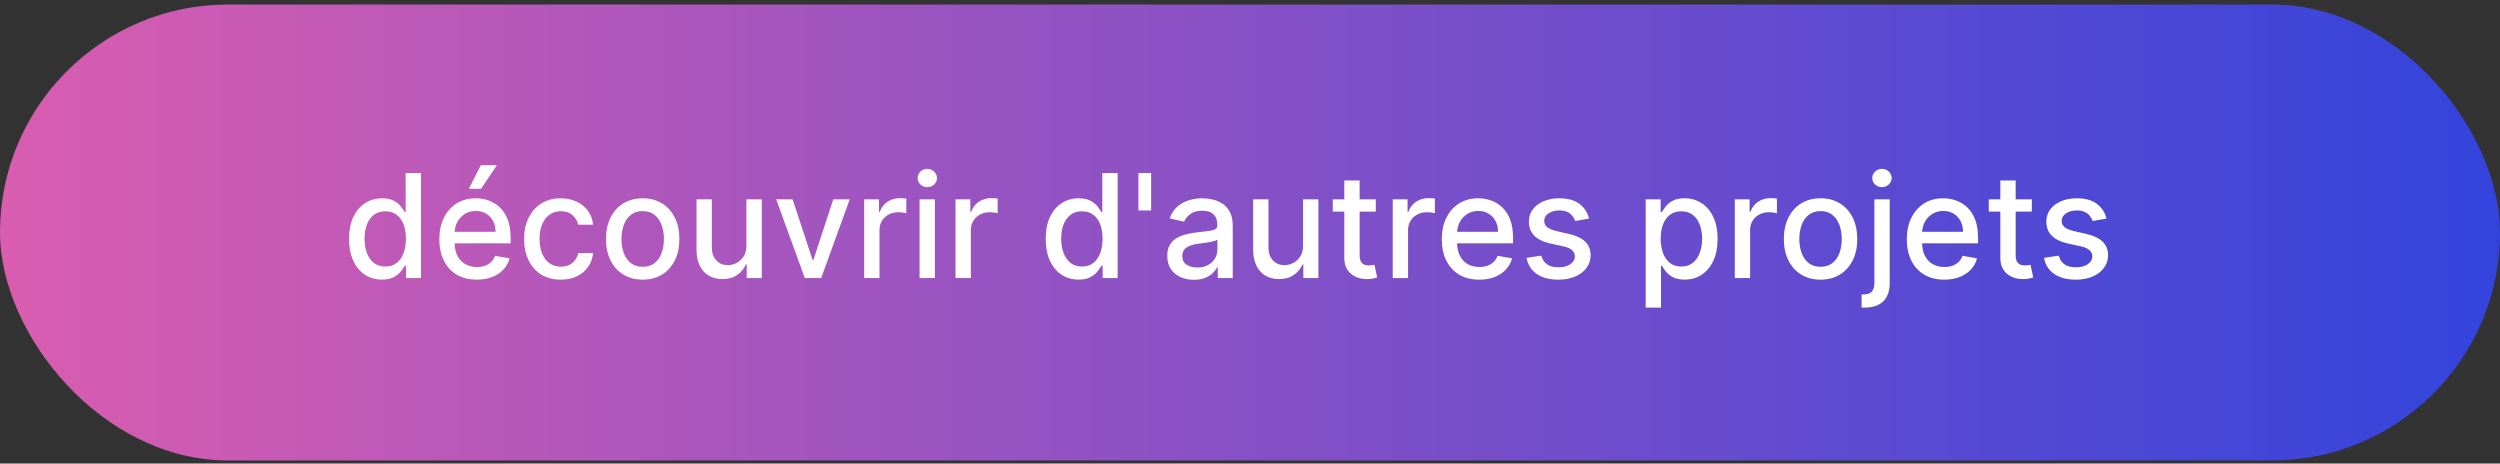 <svg width="329" height="61" viewBox="0 0 329 61" fill="none" xmlns="http://www.w3.org/2000/svg">
<rect x="0" y="0" width="329" height="61" fill="#333333" stroke="none"/>
<rect y="0.594" width="329" height="60" rx="30" fill="url(#paint0_linear_4_3999)"/>
<path d="M50.267 36.796C49.43 36.796 48.684 36.583 48.027 36.155C47.375 35.723 46.862 35.109 46.489 34.313C46.12 33.513 45.935 32.552 45.935 31.432C45.935 30.312 46.122 29.354 46.495 28.558C46.873 27.762 47.391 27.152 48.047 26.729C48.704 26.307 49.448 26.095 50.281 26.095C50.924 26.095 51.441 26.203 51.832 26.419C52.228 26.63 52.534 26.878 52.75 27.161C52.97 27.445 53.141 27.694 53.263 27.91H53.384V22.776H55.402V36.594H53.431V34.981H53.263C53.141 35.202 52.966 35.453 52.736 35.737C52.512 36.02 52.201 36.268 51.805 36.479C51.41 36.691 50.897 36.796 50.267 36.796ZM50.712 35.076C51.293 35.076 51.783 34.923 52.183 34.617C52.588 34.306 52.894 33.877 53.101 33.328C53.312 32.779 53.418 32.141 53.418 31.412C53.418 30.692 53.315 30.062 53.108 29.523C52.901 28.983 52.597 28.562 52.197 28.261C51.796 27.96 51.302 27.809 50.712 27.809C50.105 27.809 49.599 27.966 49.194 28.281C48.789 28.596 48.483 29.026 48.277 29.57C48.074 30.114 47.973 30.728 47.973 31.412C47.973 32.105 48.077 32.728 48.283 33.281C48.49 33.834 48.796 34.273 49.201 34.597C49.61 34.916 50.114 35.076 50.712 35.076ZM62.748 36.803C61.727 36.803 60.847 36.585 60.109 36.148C59.376 35.708 58.809 35.089 58.409 34.293C58.013 33.492 57.815 32.554 57.815 31.479C57.815 30.418 58.013 29.482 58.409 28.673C58.809 27.863 59.367 27.231 60.083 26.777C60.802 26.322 61.643 26.095 62.606 26.095C63.191 26.095 63.757 26.192 64.306 26.385C64.855 26.579 65.347 26.882 65.784 27.296C66.22 27.71 66.564 28.247 66.816 28.909C67.068 29.566 67.194 30.364 67.194 31.304V32.019H58.956V30.508H65.217C65.217 29.977 65.109 29.507 64.893 29.098C64.677 28.684 64.374 28.358 63.982 28.119C63.596 27.881 63.141 27.762 62.619 27.762C62.053 27.762 61.558 27.901 61.135 28.18C60.717 28.454 60.393 28.814 60.163 29.26C59.938 29.7 59.826 30.18 59.826 30.697V31.878C59.826 32.57 59.947 33.159 60.19 33.645C60.438 34.131 60.782 34.502 61.223 34.758C61.664 35.01 62.179 35.136 62.768 35.136C63.15 35.136 63.499 35.082 63.814 34.974C64.129 34.862 64.401 34.696 64.63 34.475C64.859 34.255 65.035 33.983 65.156 33.659L67.066 34.003C66.913 34.565 66.638 35.058 66.243 35.48C65.851 35.899 65.359 36.225 64.765 36.459C64.176 36.688 63.503 36.803 62.748 36.803ZM61.695 24.847L63.274 21.736H65.399L63.308 24.847H61.695ZM73.798 36.803C72.795 36.803 71.931 36.576 71.207 36.121C70.487 35.663 69.934 35.031 69.547 34.225C69.16 33.42 68.967 32.498 68.967 31.459C68.967 30.407 69.165 29.478 69.561 28.673C69.956 27.863 70.514 27.231 71.234 26.777C71.954 26.322 72.801 26.095 73.778 26.095C74.565 26.095 75.266 26.241 75.883 26.534C76.499 26.822 76.996 27.226 77.374 27.748C77.756 28.27 77.983 28.88 78.055 29.577H76.092C75.984 29.091 75.736 28.673 75.35 28.322C74.967 27.971 74.454 27.796 73.811 27.796C73.249 27.796 72.757 27.944 72.334 28.241C71.915 28.533 71.589 28.951 71.355 29.496C71.121 30.035 71.004 30.674 71.004 31.412C71.004 32.168 71.119 32.82 71.349 33.369C71.578 33.917 71.902 34.342 72.32 34.644C72.743 34.945 73.24 35.096 73.811 35.096C74.194 35.096 74.54 35.026 74.85 34.887C75.165 34.743 75.428 34.538 75.64 34.273C75.856 34.007 76.006 33.688 76.092 33.315H78.055C77.983 33.985 77.765 34.583 77.401 35.109C77.036 35.636 76.548 36.05 75.937 36.351C75.329 36.652 74.616 36.803 73.798 36.803ZM84.578 36.803C83.606 36.803 82.759 36.58 82.034 36.135C81.31 35.69 80.748 35.067 80.348 34.266C79.947 33.465 79.747 32.53 79.747 31.459C79.747 30.384 79.947 29.444 80.348 28.639C80.748 27.834 81.31 27.209 82.034 26.763C82.759 26.318 83.606 26.095 84.578 26.095C85.55 26.095 86.397 26.318 87.122 26.763C87.846 27.209 88.408 27.834 88.808 28.639C89.209 29.444 89.409 30.384 89.409 31.459C89.409 32.53 89.209 33.465 88.808 34.266C88.408 35.067 87.846 35.69 87.122 36.135C86.397 36.58 85.55 36.803 84.578 36.803ZM84.585 35.109C85.215 35.109 85.736 34.943 86.15 34.61C86.564 34.277 86.87 33.834 87.068 33.281C87.27 32.728 87.371 32.118 87.371 31.452C87.371 30.791 87.27 30.184 87.068 29.631C86.87 29.073 86.564 28.625 86.15 28.288C85.736 27.951 85.215 27.782 84.585 27.782C83.951 27.782 83.424 27.951 83.006 28.288C82.592 28.625 82.284 29.073 82.082 29.631C81.884 30.184 81.785 30.791 81.785 31.452C81.785 32.118 81.884 32.728 82.082 33.281C82.284 33.834 82.592 34.277 83.006 34.61C83.424 34.943 83.951 35.109 84.585 35.109ZM98.226 32.296V26.23H100.25V36.594H98.266V34.799H98.158C97.92 35.352 97.538 35.813 97.011 36.182C96.49 36.547 95.84 36.729 95.061 36.729C94.396 36.729 93.806 36.583 93.294 36.29C92.785 35.993 92.385 35.555 92.093 34.974C91.805 34.394 91.661 33.677 91.661 32.822V26.23H93.678V32.579C93.678 33.285 93.874 33.848 94.265 34.266C94.657 34.684 95.165 34.894 95.79 34.894C96.168 34.894 96.544 34.799 96.917 34.61C97.295 34.421 97.607 34.136 97.855 33.753C98.107 33.371 98.23 32.885 98.226 32.296ZM111.826 26.23L108.068 36.594H105.909L102.144 26.23H104.31L106.935 34.205H107.043L109.661 26.23H111.826ZM113.722 36.594V26.23H115.672V27.876H115.78C115.969 27.319 116.302 26.88 116.779 26.561C117.26 26.237 117.804 26.075 118.412 26.075C118.538 26.075 118.686 26.079 118.857 26.088C119.032 26.097 119.17 26.109 119.269 26.122V28.052C119.188 28.029 119.044 28.005 118.837 27.978C118.63 27.946 118.423 27.93 118.216 27.93C117.739 27.93 117.314 28.032 116.941 28.234C116.572 28.432 116.28 28.709 116.064 29.064C115.848 29.415 115.74 29.815 115.74 30.265V36.594H113.722ZM121.014 36.594V26.23H123.032V36.594H121.014ZM122.033 24.631C121.682 24.631 121.381 24.514 121.129 24.28C120.882 24.042 120.758 23.758 120.758 23.43C120.758 23.097 120.882 22.814 121.129 22.58C121.381 22.341 121.682 22.222 122.033 22.222C122.384 22.222 122.683 22.341 122.931 22.58C123.182 22.814 123.308 23.097 123.308 23.43C123.308 23.758 123.182 24.042 122.931 24.28C122.683 24.514 122.384 24.631 122.033 24.631ZM125.746 36.594V26.23H127.696V27.876H127.804C127.993 27.319 128.325 26.88 128.802 26.561C129.284 26.237 129.828 26.075 130.435 26.075C130.561 26.075 130.709 26.079 130.88 26.088C131.056 26.097 131.193 26.109 131.292 26.122V28.052C131.211 28.029 131.067 28.005 130.86 27.978C130.653 27.946 130.446 27.93 130.239 27.93C129.763 27.93 129.338 28.032 128.964 28.234C128.595 28.432 128.303 28.709 128.087 29.064C127.871 29.415 127.763 29.815 127.763 30.265V36.594H125.746ZM141.946 36.796C141.109 36.796 140.362 36.583 139.706 36.155C139.053 35.723 138.541 35.109 138.167 34.313C137.799 33.513 137.614 32.552 137.614 31.432C137.614 30.312 137.801 29.354 138.174 28.558C138.552 27.762 139.069 27.152 139.726 26.729C140.383 26.307 141.127 26.095 141.959 26.095C142.602 26.095 143.12 26.203 143.511 26.419C143.907 26.63 144.213 26.878 144.429 27.161C144.649 27.445 144.82 27.694 144.941 27.91H145.063V22.776H147.08V36.594H145.11V34.981H144.941C144.82 35.202 144.645 35.453 144.415 35.737C144.19 36.02 143.88 36.268 143.484 36.479C143.088 36.691 142.575 36.796 141.946 36.796ZM142.391 35.076C142.971 35.076 143.462 34.923 143.862 34.617C144.267 34.306 144.573 33.877 144.78 33.328C144.991 32.779 145.097 32.141 145.097 31.412C145.097 30.692 144.993 30.062 144.786 29.523C144.579 28.983 144.276 28.562 143.875 28.261C143.475 27.96 142.98 27.809 142.391 27.809C141.784 27.809 141.278 27.966 140.873 28.281C140.468 28.596 140.162 29.026 139.955 29.57C139.753 30.114 139.652 30.728 139.652 31.412C139.652 32.105 139.755 32.728 139.962 33.281C140.169 33.834 140.475 34.273 140.88 34.597C141.289 34.916 141.793 35.076 142.391 35.076ZM151.491 22.776V27.694H149.818V22.776H151.491ZM157.113 36.823C156.457 36.823 155.863 36.702 155.332 36.459C154.801 36.211 154.381 35.854 154.07 35.386C153.765 34.918 153.612 34.345 153.612 33.666C153.612 33.081 153.724 32.599 153.949 32.222C154.174 31.844 154.477 31.545 154.86 31.324C155.242 31.104 155.669 30.937 156.142 30.825C156.614 30.712 157.095 30.627 157.586 30.569C158.206 30.497 158.71 30.438 159.097 30.393C159.484 30.344 159.765 30.265 159.94 30.157C160.116 30.049 160.204 29.874 160.204 29.631V29.584C160.204 28.994 160.037 28.538 159.704 28.214C159.376 27.89 158.886 27.728 158.233 27.728C157.554 27.728 157.019 27.879 156.628 28.18C156.241 28.477 155.973 28.808 155.825 29.172L153.929 28.74C154.154 28.11 154.482 27.602 154.914 27.215C155.35 26.824 155.852 26.541 156.418 26.365C156.985 26.185 157.581 26.095 158.206 26.095C158.62 26.095 159.059 26.145 159.522 26.244C159.99 26.338 160.426 26.514 160.831 26.77C161.24 27.026 161.575 27.393 161.836 27.87C162.097 28.342 162.228 28.956 162.228 29.712V36.594H160.258V35.177H160.177C160.046 35.438 159.85 35.694 159.59 35.946C159.329 36.198 158.994 36.407 158.584 36.574C158.175 36.74 157.685 36.823 157.113 36.823ZM157.552 35.204C158.11 35.204 158.586 35.094 158.982 34.873C159.383 34.653 159.686 34.365 159.893 34.01C160.105 33.65 160.21 33.265 160.21 32.856V31.52C160.138 31.592 159.999 31.659 159.792 31.722C159.59 31.781 159.358 31.832 159.097 31.878C158.836 31.918 158.582 31.956 158.335 31.992C158.087 32.024 157.88 32.051 157.714 32.073C157.323 32.123 156.965 32.206 156.641 32.323C156.322 32.44 156.065 32.608 155.872 32.829C155.683 33.045 155.589 33.333 155.589 33.693C155.589 34.192 155.773 34.57 156.142 34.826C156.511 35.078 156.981 35.204 157.552 35.204ZM171.48 32.296V26.23H173.504V36.594H171.52V34.799H171.412C171.174 35.352 170.792 35.813 170.265 36.182C169.743 36.547 169.094 36.729 168.315 36.729C167.65 36.729 167.06 36.583 166.548 36.29C166.039 35.993 165.639 35.555 165.347 34.974C165.059 34.394 164.915 33.677 164.915 32.822V26.23H166.932V32.579C166.932 33.285 167.128 33.848 167.519 34.266C167.911 34.684 168.419 34.894 169.044 34.894C169.422 34.894 169.797 34.799 170.171 34.61C170.549 34.421 170.861 34.136 171.109 33.753C171.361 33.371 171.484 32.885 171.48 32.296ZM181.052 26.23V27.849H175.391V26.23H181.052ZM176.91 23.747H178.927V33.551C178.927 33.942 178.985 34.237 179.102 34.435C179.219 34.628 179.37 34.761 179.554 34.833C179.743 34.9 179.948 34.934 180.168 34.934C180.33 34.934 180.472 34.923 180.593 34.9C180.715 34.878 180.809 34.86 180.877 34.846L181.241 36.513C181.124 36.558 180.958 36.603 180.742 36.648C180.526 36.697 180.256 36.724 179.932 36.729C179.401 36.738 178.907 36.643 178.448 36.445C177.989 36.247 177.618 35.941 177.335 35.528C177.051 35.114 176.91 34.594 176.91 33.969V23.747ZM183.284 36.594V26.23H185.234V27.876H185.342C185.531 27.319 185.864 26.88 186.34 26.561C186.822 26.237 187.366 26.075 187.973 26.075C188.099 26.075 188.248 26.079 188.419 26.088C188.594 26.097 188.731 26.109 188.83 26.122V28.052C188.749 28.029 188.605 28.005 188.398 27.978C188.191 27.946 187.984 27.93 187.778 27.93C187.301 27.93 186.876 28.032 186.502 28.234C186.133 28.432 185.841 28.709 185.625 29.064C185.409 29.415 185.301 29.815 185.301 30.265V36.594H183.284ZM194.671 36.803C193.65 36.803 192.771 36.585 192.033 36.148C191.3 35.708 190.733 35.089 190.333 34.293C189.937 33.492 189.739 32.554 189.739 31.479C189.739 30.418 189.937 29.482 190.333 28.673C190.733 27.863 191.291 27.231 192.006 26.777C192.726 26.322 193.567 26.095 194.53 26.095C195.114 26.095 195.681 26.192 196.23 26.385C196.779 26.579 197.271 26.882 197.708 27.296C198.144 27.71 198.488 28.247 198.74 28.909C198.992 29.566 199.118 30.364 199.118 31.304V32.019H190.88V30.508H197.141C197.141 29.977 197.033 29.507 196.817 29.098C196.601 28.684 196.297 28.358 195.906 28.119C195.519 27.881 195.065 27.762 194.543 27.762C193.976 27.762 193.482 27.901 193.059 28.18C192.641 28.454 192.317 28.814 192.087 29.26C191.862 29.7 191.75 30.18 191.75 30.697V31.878C191.75 32.57 191.871 33.159 192.114 33.645C192.362 34.131 192.706 34.502 193.147 34.758C193.587 35.01 194.102 35.136 194.692 35.136C195.074 35.136 195.423 35.082 195.737 34.974C196.052 34.862 196.324 34.696 196.554 34.475C196.783 34.255 196.959 33.983 197.08 33.659L198.99 34.003C198.837 34.565 198.562 35.058 198.166 35.48C197.775 35.899 197.283 36.225 196.689 36.459C196.1 36.688 195.427 36.803 194.671 36.803ZM209.122 28.76L207.294 29.084C207.217 28.85 207.096 28.628 206.929 28.416C206.767 28.205 206.547 28.032 206.268 27.897C205.989 27.762 205.641 27.694 205.222 27.694C204.651 27.694 204.174 27.822 203.792 28.079C203.41 28.331 203.218 28.657 203.218 29.057C203.218 29.404 203.347 29.682 203.603 29.894C203.859 30.105 204.273 30.278 204.844 30.413L206.491 30.791C207.444 31.012 208.155 31.351 208.623 31.81C209.091 32.269 209.325 32.865 209.325 33.598C209.325 34.219 209.145 34.772 208.785 35.258C208.429 35.739 207.932 36.117 207.294 36.391C206.659 36.666 205.924 36.803 205.087 36.803C203.927 36.803 202.98 36.556 202.247 36.061C201.514 35.561 201.064 34.853 200.897 33.935L202.847 33.639C202.969 34.147 203.218 34.531 203.596 34.792C203.974 35.049 204.467 35.177 205.074 35.177C205.735 35.177 206.264 35.04 206.659 34.765C207.055 34.486 207.253 34.147 207.253 33.746C207.253 33.423 207.132 33.15 206.889 32.93C206.65 32.71 206.284 32.543 205.789 32.431L204.035 32.046C203.068 31.826 202.353 31.475 201.889 30.994C201.43 30.512 201.201 29.903 201.201 29.165C201.201 28.553 201.372 28.018 201.714 27.559C202.056 27.101 202.528 26.743 203.131 26.486C203.733 26.226 204.424 26.095 205.202 26.095C206.322 26.095 207.204 26.338 207.847 26.824C208.49 27.305 208.915 27.951 209.122 28.76ZM216.571 40.48V26.23H218.541V27.91H218.71C218.827 27.694 218.996 27.445 219.216 27.161C219.436 26.878 219.742 26.63 220.134 26.419C220.525 26.203 221.042 26.095 221.685 26.095C222.522 26.095 223.269 26.307 223.925 26.729C224.582 27.152 225.097 27.762 225.471 28.558C225.848 29.354 226.037 30.312 226.037 31.432C226.037 32.552 225.851 33.513 225.477 34.313C225.104 35.109 224.591 35.723 223.939 36.155C223.287 36.583 222.542 36.796 221.706 36.796C221.076 36.796 220.561 36.691 220.161 36.479C219.765 36.268 219.454 36.02 219.229 35.737C219.004 35.453 218.831 35.202 218.71 34.981H218.588V40.48H216.571ZM218.548 31.412C218.548 32.141 218.654 32.779 218.865 33.328C219.076 33.877 219.382 34.306 219.783 34.617C220.183 34.923 220.673 35.076 221.254 35.076C221.856 35.076 222.36 34.916 222.765 34.597C223.17 34.273 223.476 33.834 223.683 33.281C223.894 32.728 224 32.105 224 31.412C224 30.728 223.896 30.114 223.689 29.57C223.487 29.026 223.181 28.596 222.772 28.281C222.367 27.966 221.861 27.809 221.254 27.809C220.669 27.809 220.174 27.96 219.769 28.261C219.369 28.562 219.065 28.983 218.858 29.523C218.651 30.062 218.548 30.692 218.548 31.412ZM228.298 36.594V26.23H230.248V27.876H230.355C230.544 27.319 230.877 26.88 231.354 26.561C231.835 26.237 232.38 26.075 232.987 26.075C233.113 26.075 233.261 26.079 233.432 26.088C233.608 26.097 233.745 26.109 233.844 26.122V28.052C233.763 28.029 233.619 28.005 233.412 27.978C233.205 27.946 232.998 27.93 232.791 27.93C232.314 27.93 231.889 28.032 231.516 28.234C231.147 28.432 230.855 28.709 230.639 29.064C230.423 29.415 230.315 29.815 230.315 30.265V36.594H228.298ZM239.584 36.803C238.612 36.803 237.764 36.58 237.04 36.135C236.316 35.69 235.754 35.067 235.353 34.266C234.953 33.465 234.753 32.53 234.753 31.459C234.753 30.384 234.953 29.444 235.353 28.639C235.754 27.834 236.316 27.209 237.04 26.763C237.764 26.318 238.612 26.095 239.584 26.095C240.555 26.095 241.403 26.318 242.128 26.763C242.852 27.209 243.414 27.834 243.814 28.639C244.215 29.444 244.415 30.384 244.415 31.459C244.415 32.53 244.215 33.465 243.814 34.266C243.414 35.067 242.852 35.69 242.128 36.135C241.403 36.58 240.555 36.803 239.584 36.803ZM239.591 35.109C240.22 35.109 240.742 34.943 241.156 34.61C241.57 34.277 241.876 33.834 242.074 33.281C242.276 32.728 242.377 32.118 242.377 31.452C242.377 30.791 242.276 30.184 242.074 29.631C241.876 29.073 241.57 28.625 241.156 28.288C240.742 27.951 240.22 27.782 239.591 27.782C238.956 27.782 238.43 27.951 238.012 28.288C237.598 28.625 237.29 29.073 237.087 29.631C236.89 30.184 236.791 30.791 236.791 31.452C236.791 32.118 236.89 32.728 237.087 33.281C237.29 33.834 237.598 34.277 238.012 34.61C238.43 34.943 238.956 35.109 239.591 35.109ZM246.667 26.23H248.684V37.269C248.684 37.961 248.558 38.546 248.306 39.023C248.059 39.499 247.69 39.862 247.2 40.109C246.714 40.356 246.113 40.48 245.398 40.48C245.326 40.48 245.259 40.48 245.196 40.48C245.128 40.48 245.059 40.478 244.987 40.473V38.739C245.05 38.739 245.106 38.739 245.155 38.739C245.2 38.739 245.252 38.739 245.311 38.739C245.787 38.739 246.131 38.611 246.343 38.355C246.559 38.103 246.667 37.736 246.667 37.255V26.23ZM247.665 24.631C247.314 24.631 247.013 24.514 246.761 24.28C246.514 24.042 246.39 23.758 246.39 23.43C246.39 23.097 246.514 22.814 246.761 22.58C247.013 22.341 247.314 22.222 247.665 22.222C248.016 22.222 248.315 22.341 248.563 22.58C248.815 22.814 248.941 23.097 248.941 23.43C248.941 23.758 248.815 24.042 248.563 24.28C248.315 24.514 248.016 24.631 247.665 24.631ZM255.865 36.803C254.844 36.803 253.964 36.585 253.227 36.148C252.493 35.708 251.927 35.089 251.526 34.293C251.131 33.492 250.933 32.554 250.933 31.479C250.933 30.418 251.131 29.482 251.526 28.673C251.927 27.863 252.484 27.231 253.2 26.777C253.919 26.322 254.761 26.095 255.723 26.095C256.308 26.095 256.875 26.192 257.423 26.385C257.972 26.579 258.465 26.882 258.901 27.296C259.337 27.71 259.681 28.247 259.933 28.909C260.185 29.566 260.311 30.364 260.311 31.304V32.019H252.073V30.508H258.334C258.334 29.977 258.226 29.507 258.01 29.098C257.794 28.684 257.491 28.358 257.1 28.119C256.713 27.881 256.258 27.762 255.737 27.762C255.17 27.762 254.675 27.901 254.252 28.18C253.834 28.454 253.51 28.814 253.281 29.26C253.056 29.7 252.943 30.18 252.943 30.697V31.878C252.943 32.57 253.065 33.159 253.308 33.645C253.555 34.131 253.899 34.502 254.34 34.758C254.781 35.01 255.296 35.136 255.885 35.136C256.267 35.136 256.616 35.082 256.931 34.974C257.246 34.862 257.518 34.696 257.747 34.475C257.977 34.255 258.152 33.983 258.274 33.659L260.183 34.003C260.03 34.565 259.756 35.058 259.36 35.48C258.968 35.899 258.476 36.225 257.882 36.459C257.293 36.688 256.62 36.803 255.865 36.803ZM267.387 26.23V27.849H261.726V26.23H267.387ZM263.244 23.747H265.262V33.551C265.262 33.942 265.32 34.237 265.437 34.435C265.554 34.628 265.705 34.761 265.889 34.833C266.078 34.9 266.283 34.934 266.503 34.934C266.665 34.934 266.807 34.923 266.928 34.9C267.05 34.878 267.144 34.86 267.212 34.846L267.576 36.513C267.459 36.558 267.293 36.603 267.077 36.648C266.861 36.697 266.591 36.724 266.267 36.729C265.736 36.738 265.242 36.643 264.783 36.445C264.324 36.247 263.953 35.941 263.67 35.528C263.386 35.114 263.244 34.594 263.244 33.969V23.747ZM277.218 28.76L275.389 29.084C275.313 28.85 275.191 28.628 275.025 28.416C274.863 28.205 274.643 28.032 274.364 27.897C274.085 27.762 273.736 27.694 273.318 27.694C272.747 27.694 272.27 27.822 271.888 28.079C271.505 28.331 271.314 28.657 271.314 29.057C271.314 29.404 271.442 29.682 271.699 29.894C271.955 30.105 272.369 30.278 272.94 30.413L274.586 30.791C275.54 31.012 276.251 31.351 276.719 31.81C277.186 32.269 277.42 32.865 277.42 33.598C277.42 34.219 277.24 34.772 276.881 35.258C276.525 35.739 276.028 36.117 275.389 36.391C274.755 36.666 274.02 36.803 273.183 36.803C272.023 36.803 271.076 36.556 270.343 36.061C269.609 35.561 269.16 34.853 268.993 33.935L270.943 33.639C271.064 34.147 271.314 34.531 271.692 34.792C272.07 35.049 272.562 35.177 273.17 35.177C273.831 35.177 274.359 35.04 274.755 34.765C275.151 34.486 275.349 34.147 275.349 33.746C275.349 33.423 275.227 33.15 274.985 32.93C274.746 32.71 274.38 32.543 273.885 32.431L272.131 32.046C271.163 31.826 270.448 31.475 269.985 30.994C269.526 30.512 269.297 29.903 269.297 29.165C269.297 28.553 269.468 28.018 269.809 27.559C270.151 27.101 270.624 26.743 271.226 26.486C271.829 26.226 272.52 26.095 273.298 26.095C274.418 26.095 275.299 26.338 275.943 26.824C276.586 27.305 277.011 27.951 277.218 28.76Z" fill="white"/>
<defs>
<linearGradient id="paint0_linear_4_3999" x1="0" y1="30.594" x2="329" y2="30.594" gradientUnits="userSpaceOnUse">
<stop stop-color="#D95DB0"/>
<stop offset="1" stop-color="#3344DC"/>
</linearGradient>
</defs>
</svg>
